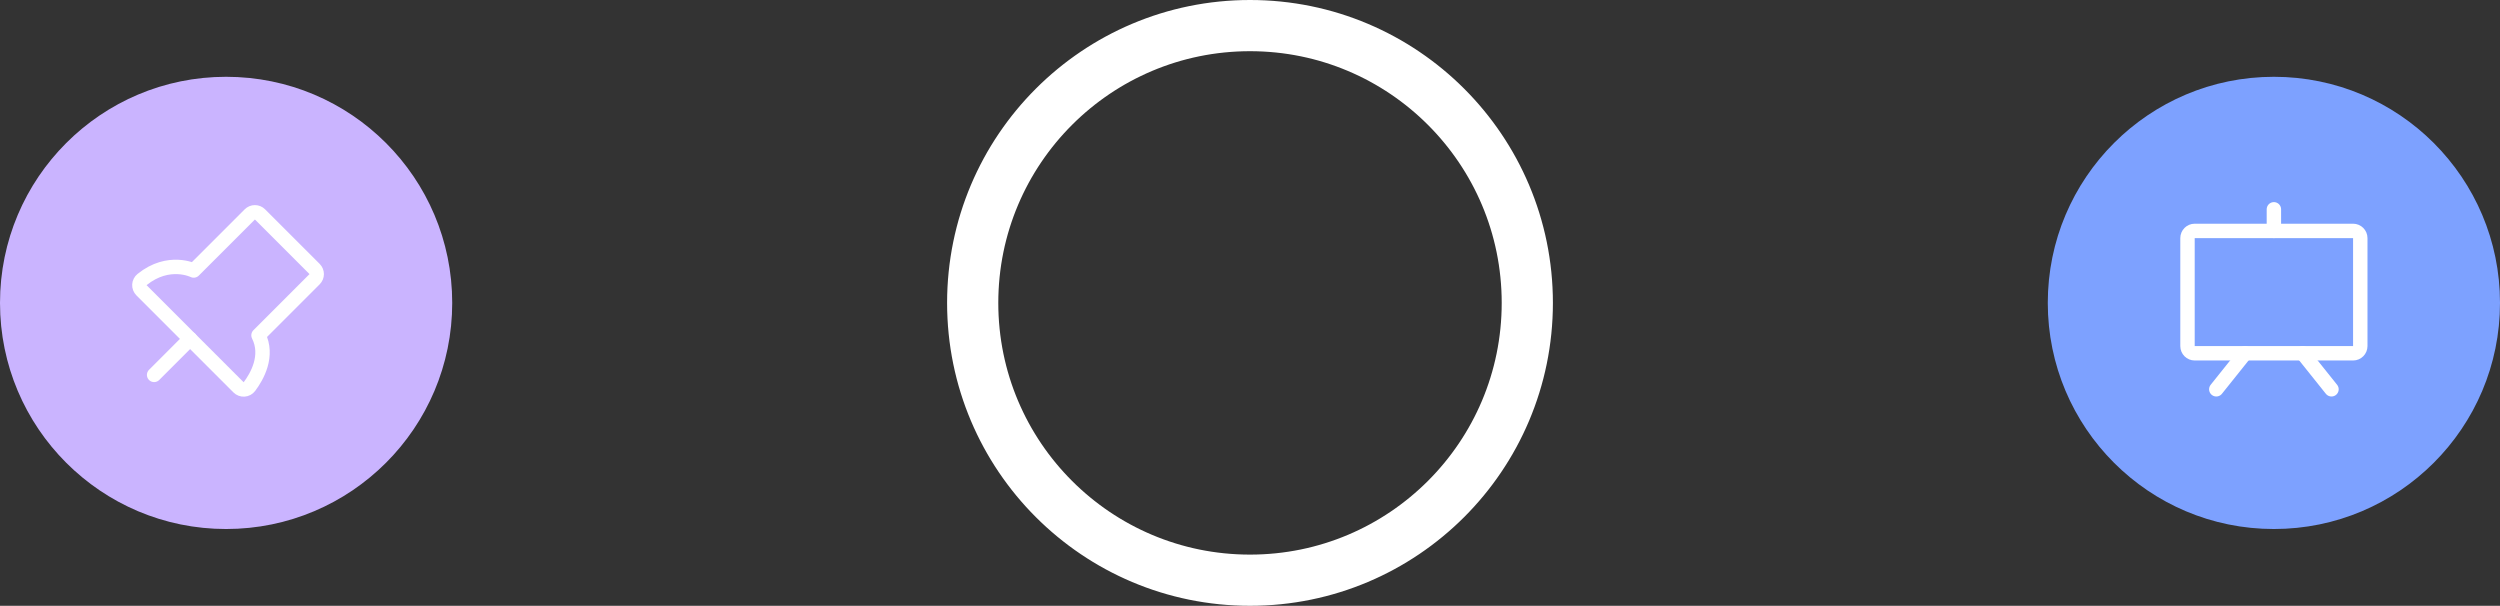<svg width="293" height="71" viewBox="0 0 293 71" fill="none" xmlns="http://www.w3.org/2000/svg">
<rect x="0" y="0" width="293" height="71" fill="#333333" stroke="none"/>
<circle cx="146.5" cy="35.5" r="32.5" stroke="white" stroke-width="6"/>
<circle cx="26.5" cy="35.5" r="26.5" fill="#CAB4FF"/>
<path d="M22.281 39.719L18.062 43.938" stroke="white" stroke-width="1.688" stroke-linecap="round" stroke-linejoin="round"/>
<path d="M29.278 25.128L22.703 31.703C22.703 31.703 19.777 30.24 16.649 32.763C16.557 32.837 16.481 32.93 16.427 33.036C16.373 33.141 16.342 33.257 16.335 33.375C16.329 33.494 16.347 33.612 16.39 33.723C16.432 33.834 16.497 33.934 16.581 34.018L27.96 45.398C28.046 45.483 28.148 45.55 28.261 45.592C28.374 45.634 28.495 45.652 28.616 45.644C28.736 45.635 28.853 45.601 28.959 45.544C29.065 45.486 29.158 45.407 29.23 45.31C30.116 44.134 31.506 41.715 30.297 39.297L36.872 32.721C37.03 32.563 37.119 32.349 37.119 32.125C37.119 31.901 37.03 31.686 36.872 31.528L30.471 25.128C30.313 24.97 30.099 24.881 29.875 24.881C29.651 24.881 29.436 24.97 29.278 25.128V25.128Z" stroke="white" stroke-width="1.688" stroke-linecap="round" stroke-linejoin="round"/>
<circle cx="266.5" cy="35.5" r="26.5" fill="#7DA1FF"/>
<path d="M275.781 27.062H257.219C256.753 27.062 256.375 27.44 256.375 27.906V40.562C256.375 41.029 256.753 41.406 257.219 41.406H275.781C276.247 41.406 276.625 41.029 276.625 40.562V27.906C276.625 27.44 276.247 27.062 275.781 27.062Z" stroke="white" stroke-width="1.688" stroke-linecap="round" stroke-linejoin="round"/>
<path d="M269.875 41.406L273.25 45.625" stroke="white" stroke-width="1.688" stroke-linecap="round" stroke-linejoin="round"/>
<path d="M263.125 41.406L259.75 45.625" stroke="white" stroke-width="1.688" stroke-linecap="round" stroke-linejoin="round"/>
<path d="M266.5 27.062V24.531" stroke="white" stroke-width="1.688" stroke-linecap="round" stroke-linejoin="round"/>
</svg>
